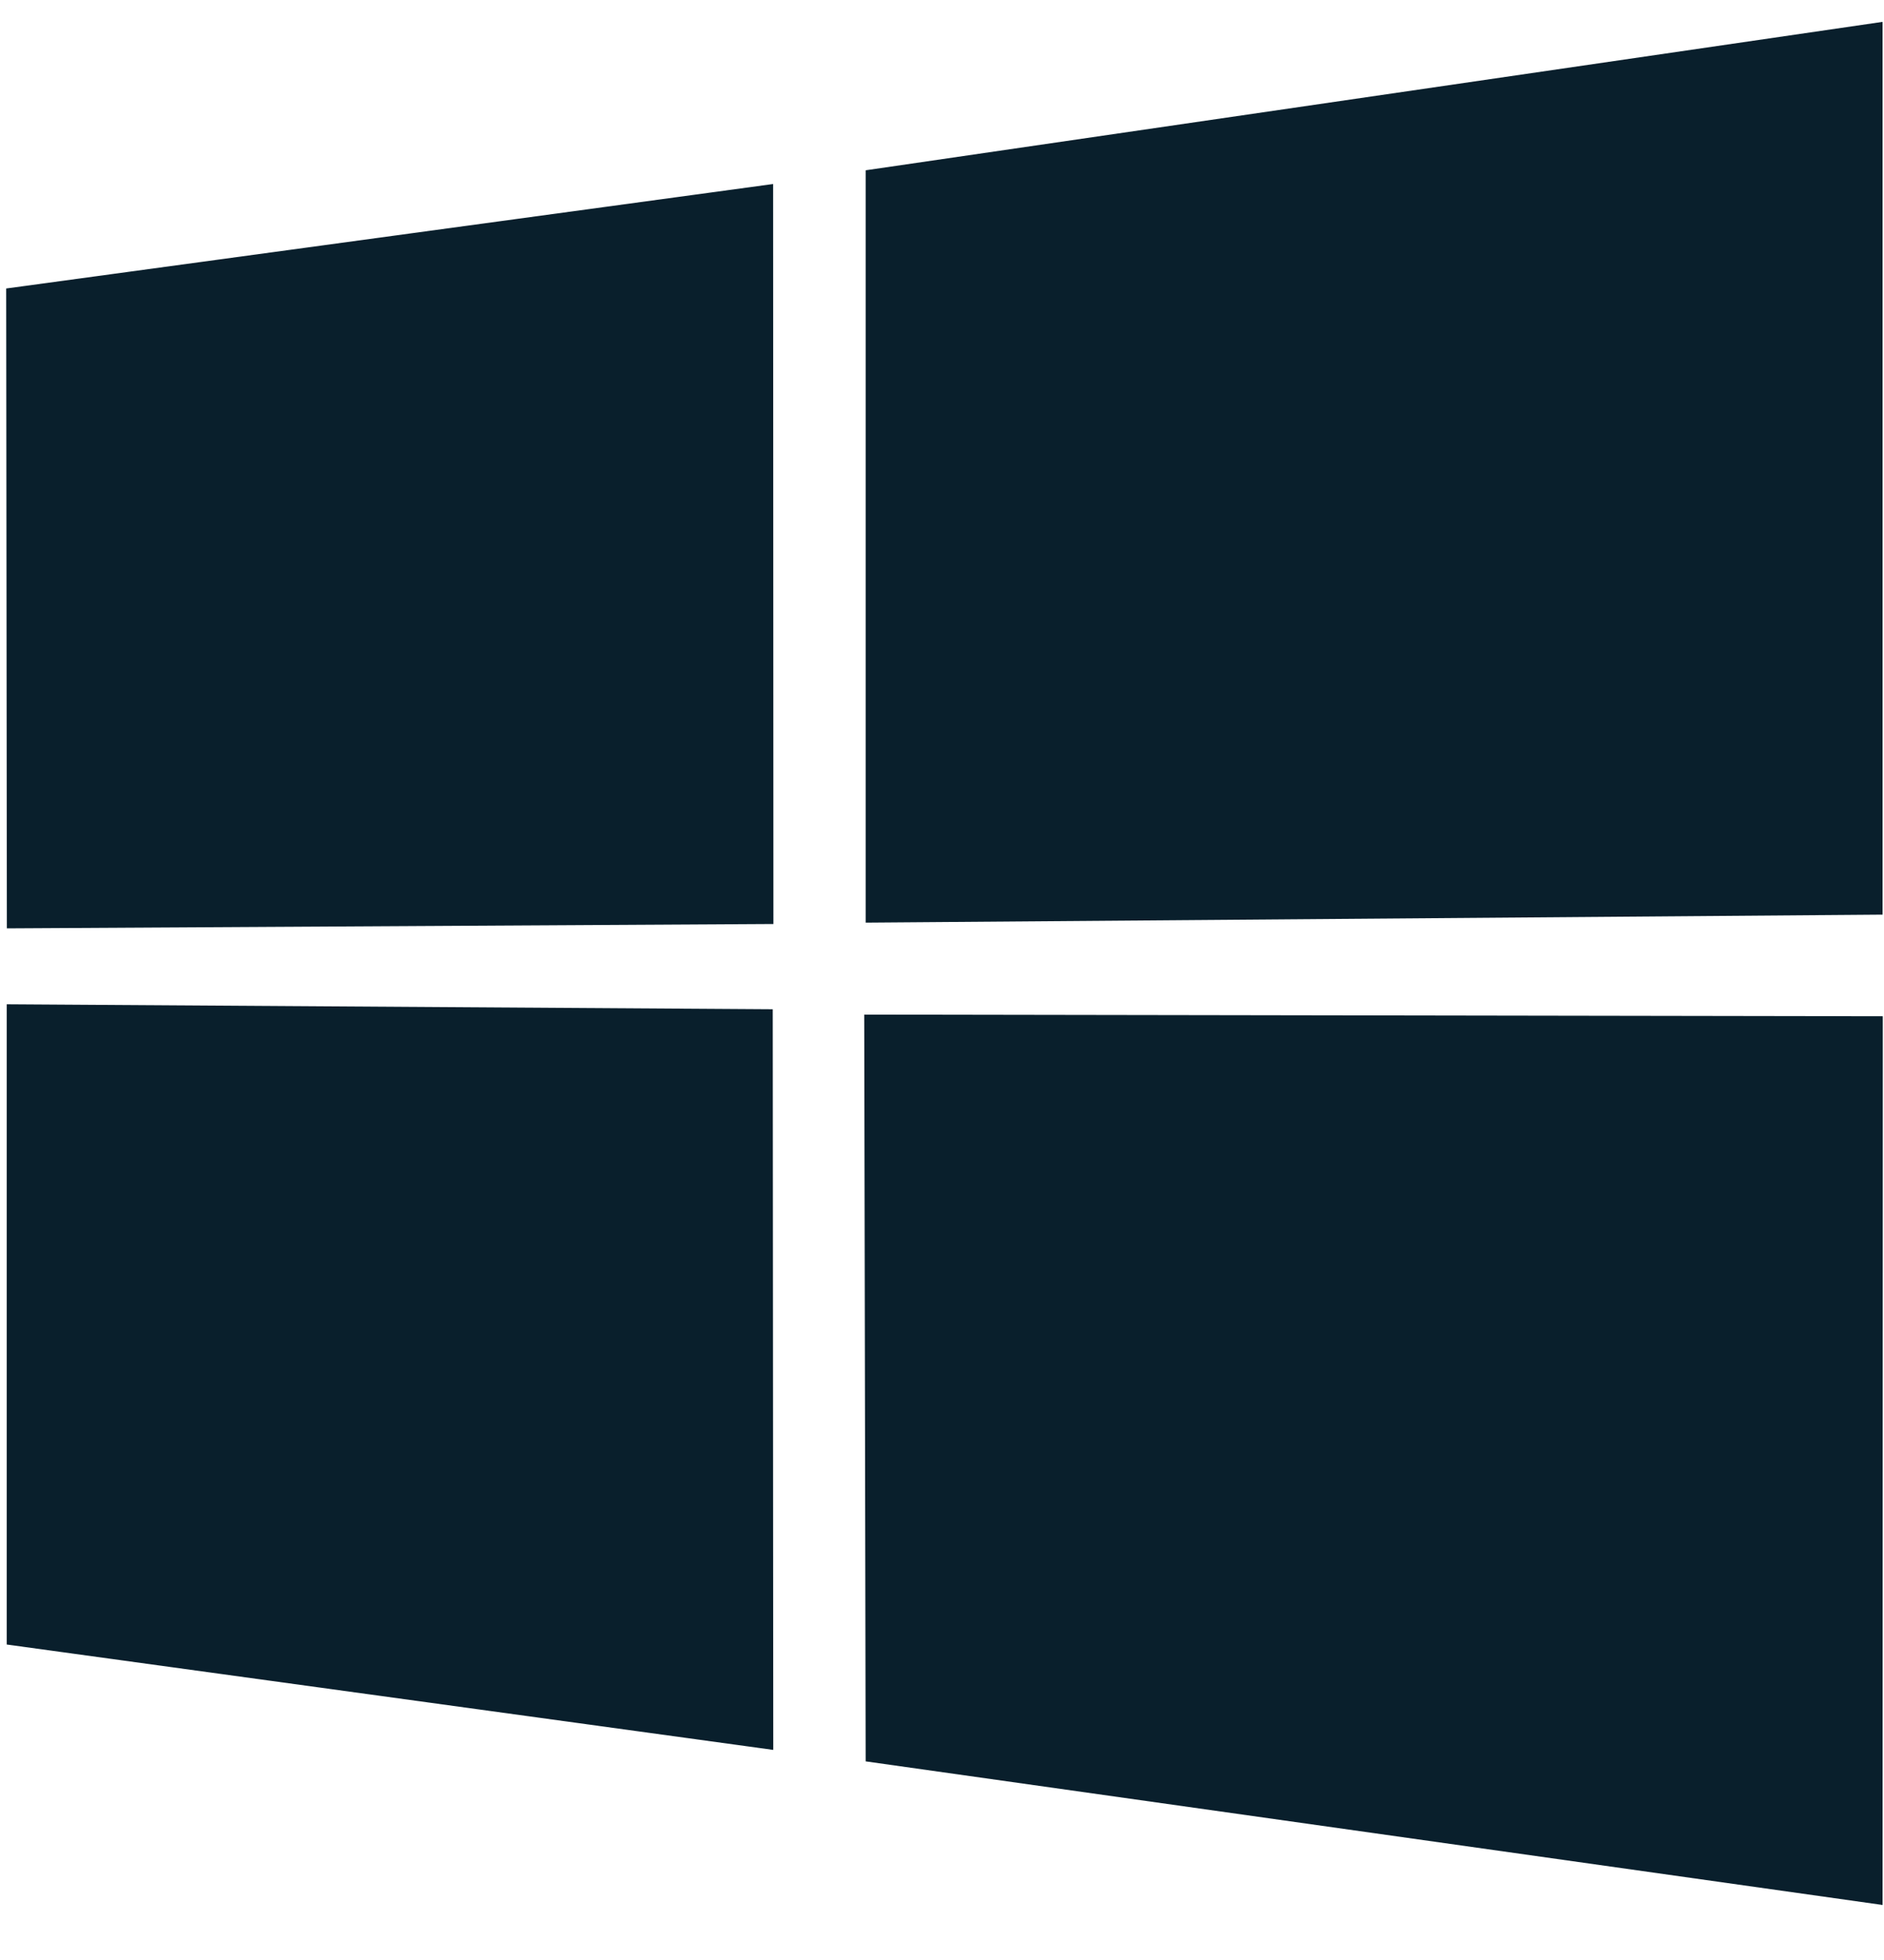 <svg width="25" height="26" viewBox="0 0 25 26" fill="none" xmlns="http://www.w3.org/2000/svg">
<path d="M0.082 3.827L10.259 2.441L10.263 12.257L0.091 12.315L0.082 3.827V3.827ZM10.254 13.388L10.261 23.213L0.089 21.815L0.089 13.322L10.254 13.388H10.254ZM11.487 2.259L24.981 0.29V12.133L11.487 12.239V2.259V2.259ZM24.984 13.481L24.981 25.27L11.487 23.365L11.468 13.459L24.984 13.481Z" fill="#091F2C"/>
</svg>
